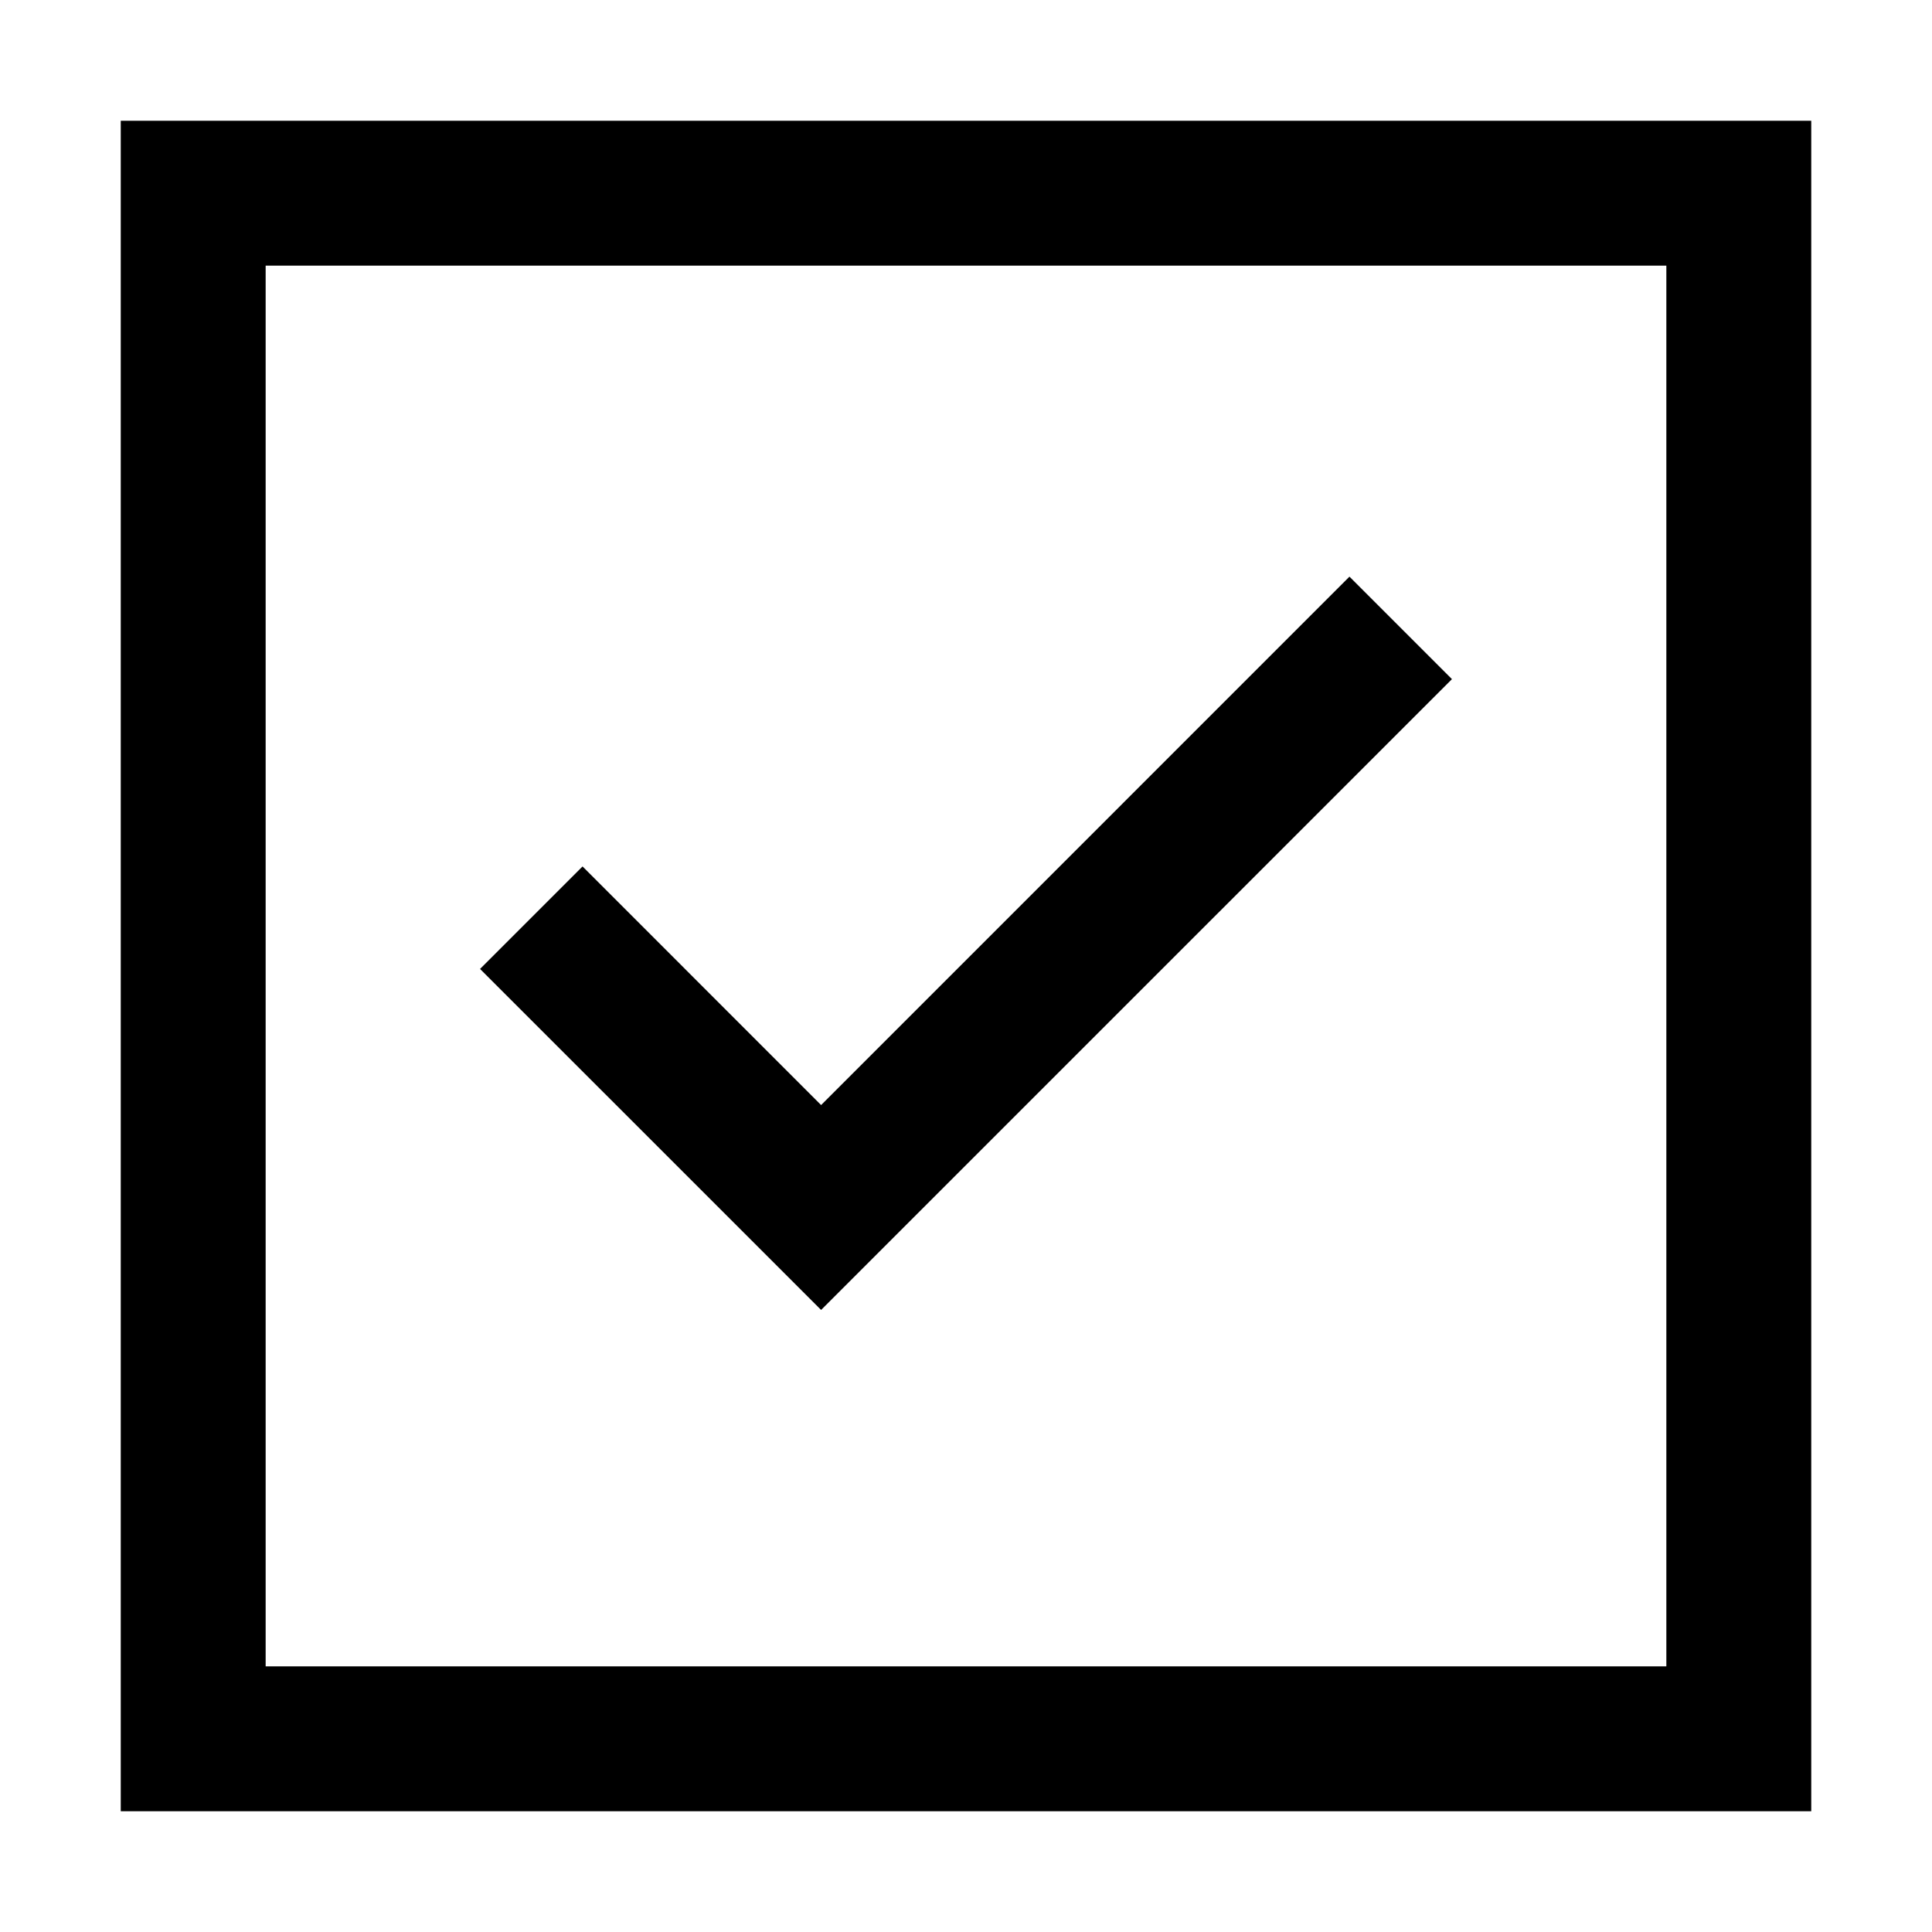 <?xml version="1.0" encoding="UTF-8"?>
<svg viewBox="0 0 40 40" version="1.1" xmlns="http://www.w3.org/2000/svg" xmlns:xlink="http://www.w3.org/1999/xlink">

    <g id="font/task" stroke="none" stroke-width="1" fill="none" fill-rule="evenodd">
        <path d="M37.5,2.5 L37.5,37.5 L2.5,37.5 L2.5,2.5 L37.5,2.5 Z M34.5,5.5 L5.5,5.5 L5.5,34.5 L34.5,34.5 L34.5,5.5 Z M27.939,11.939 L30.061,14.061 L17,27.121 L9.939,20.061 L12.061,17.939 L17,22.879 L27.939,11.939 Z" id="Shape" fill="#000000" fill-rule="nonzero"></path>
    </g>
</svg>
